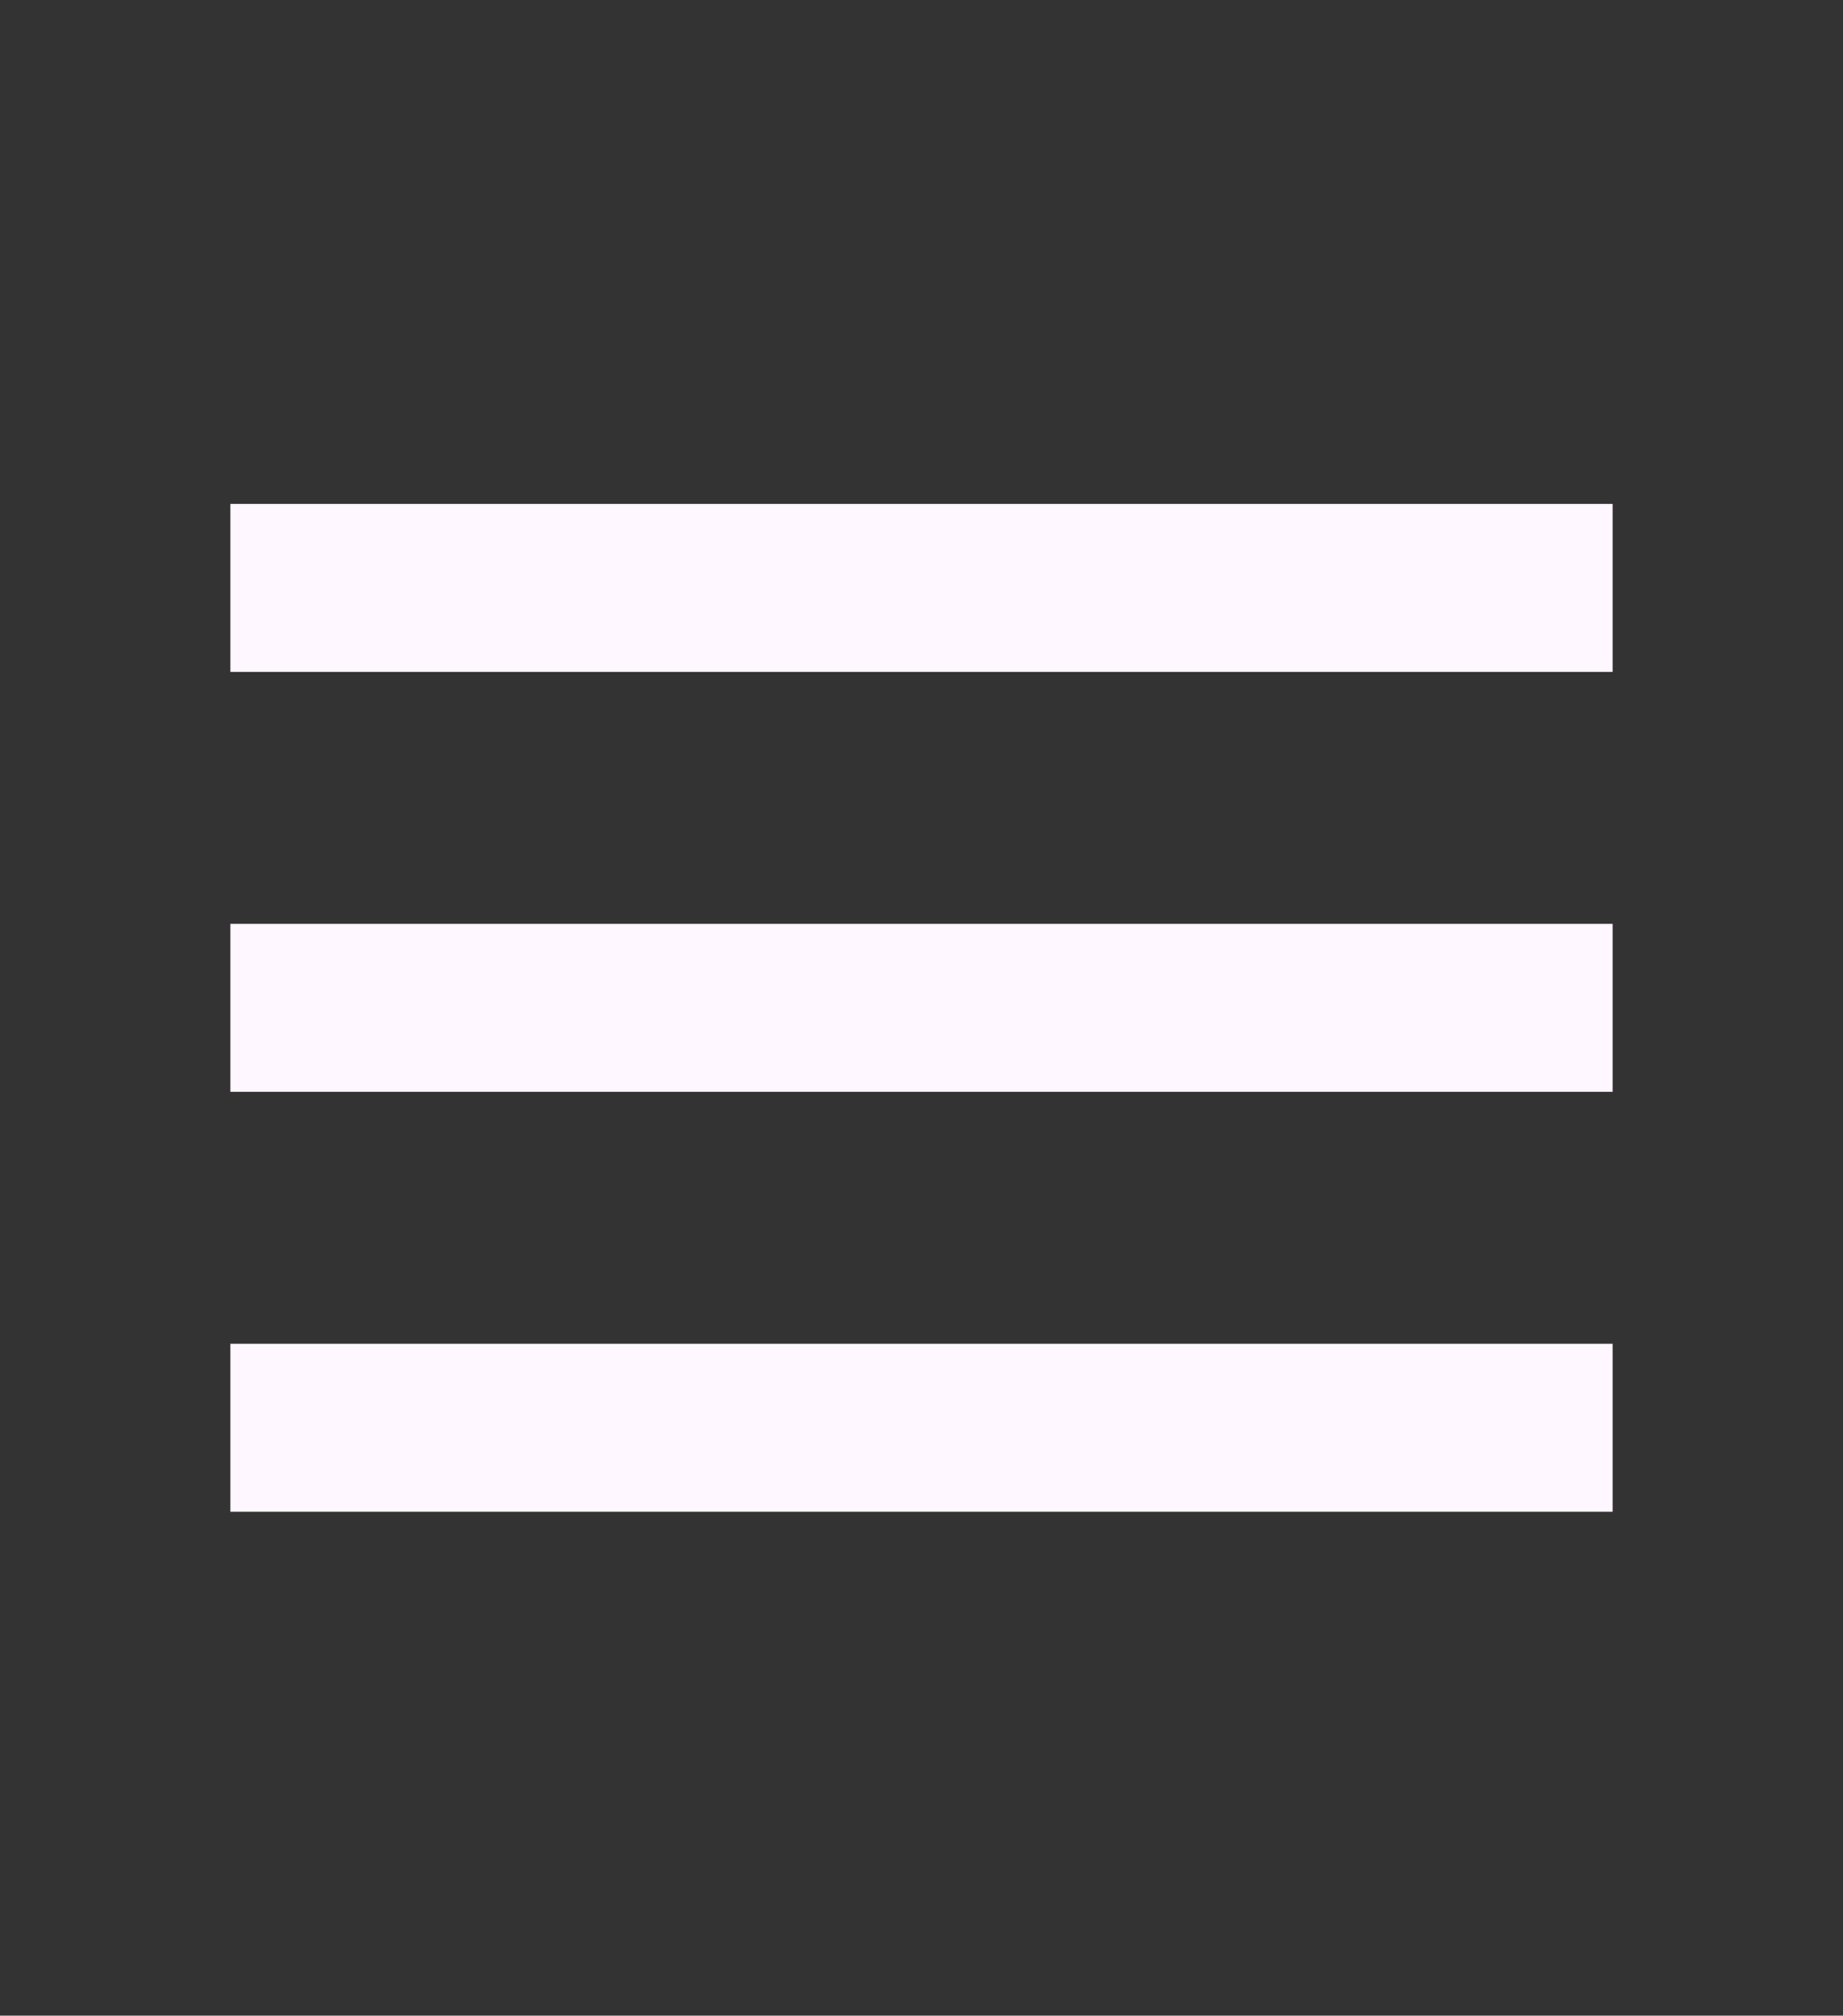 <svg width="43" height="47" viewBox="0 0 43 47" fill="none" xmlns="http://www.w3.org/2000/svg">
<rect x="0" y="0" width="43" height="47" fill="#333333" stroke="none"/>
<path d="M5.375 35.25V31.333H37.625V35.25H5.375ZM5.375 25.458V21.542H37.625V25.458H5.375ZM5.375 15.667V11.75H37.625V15.667H5.375Z" fill="#FEF7FF"/>
</svg>
